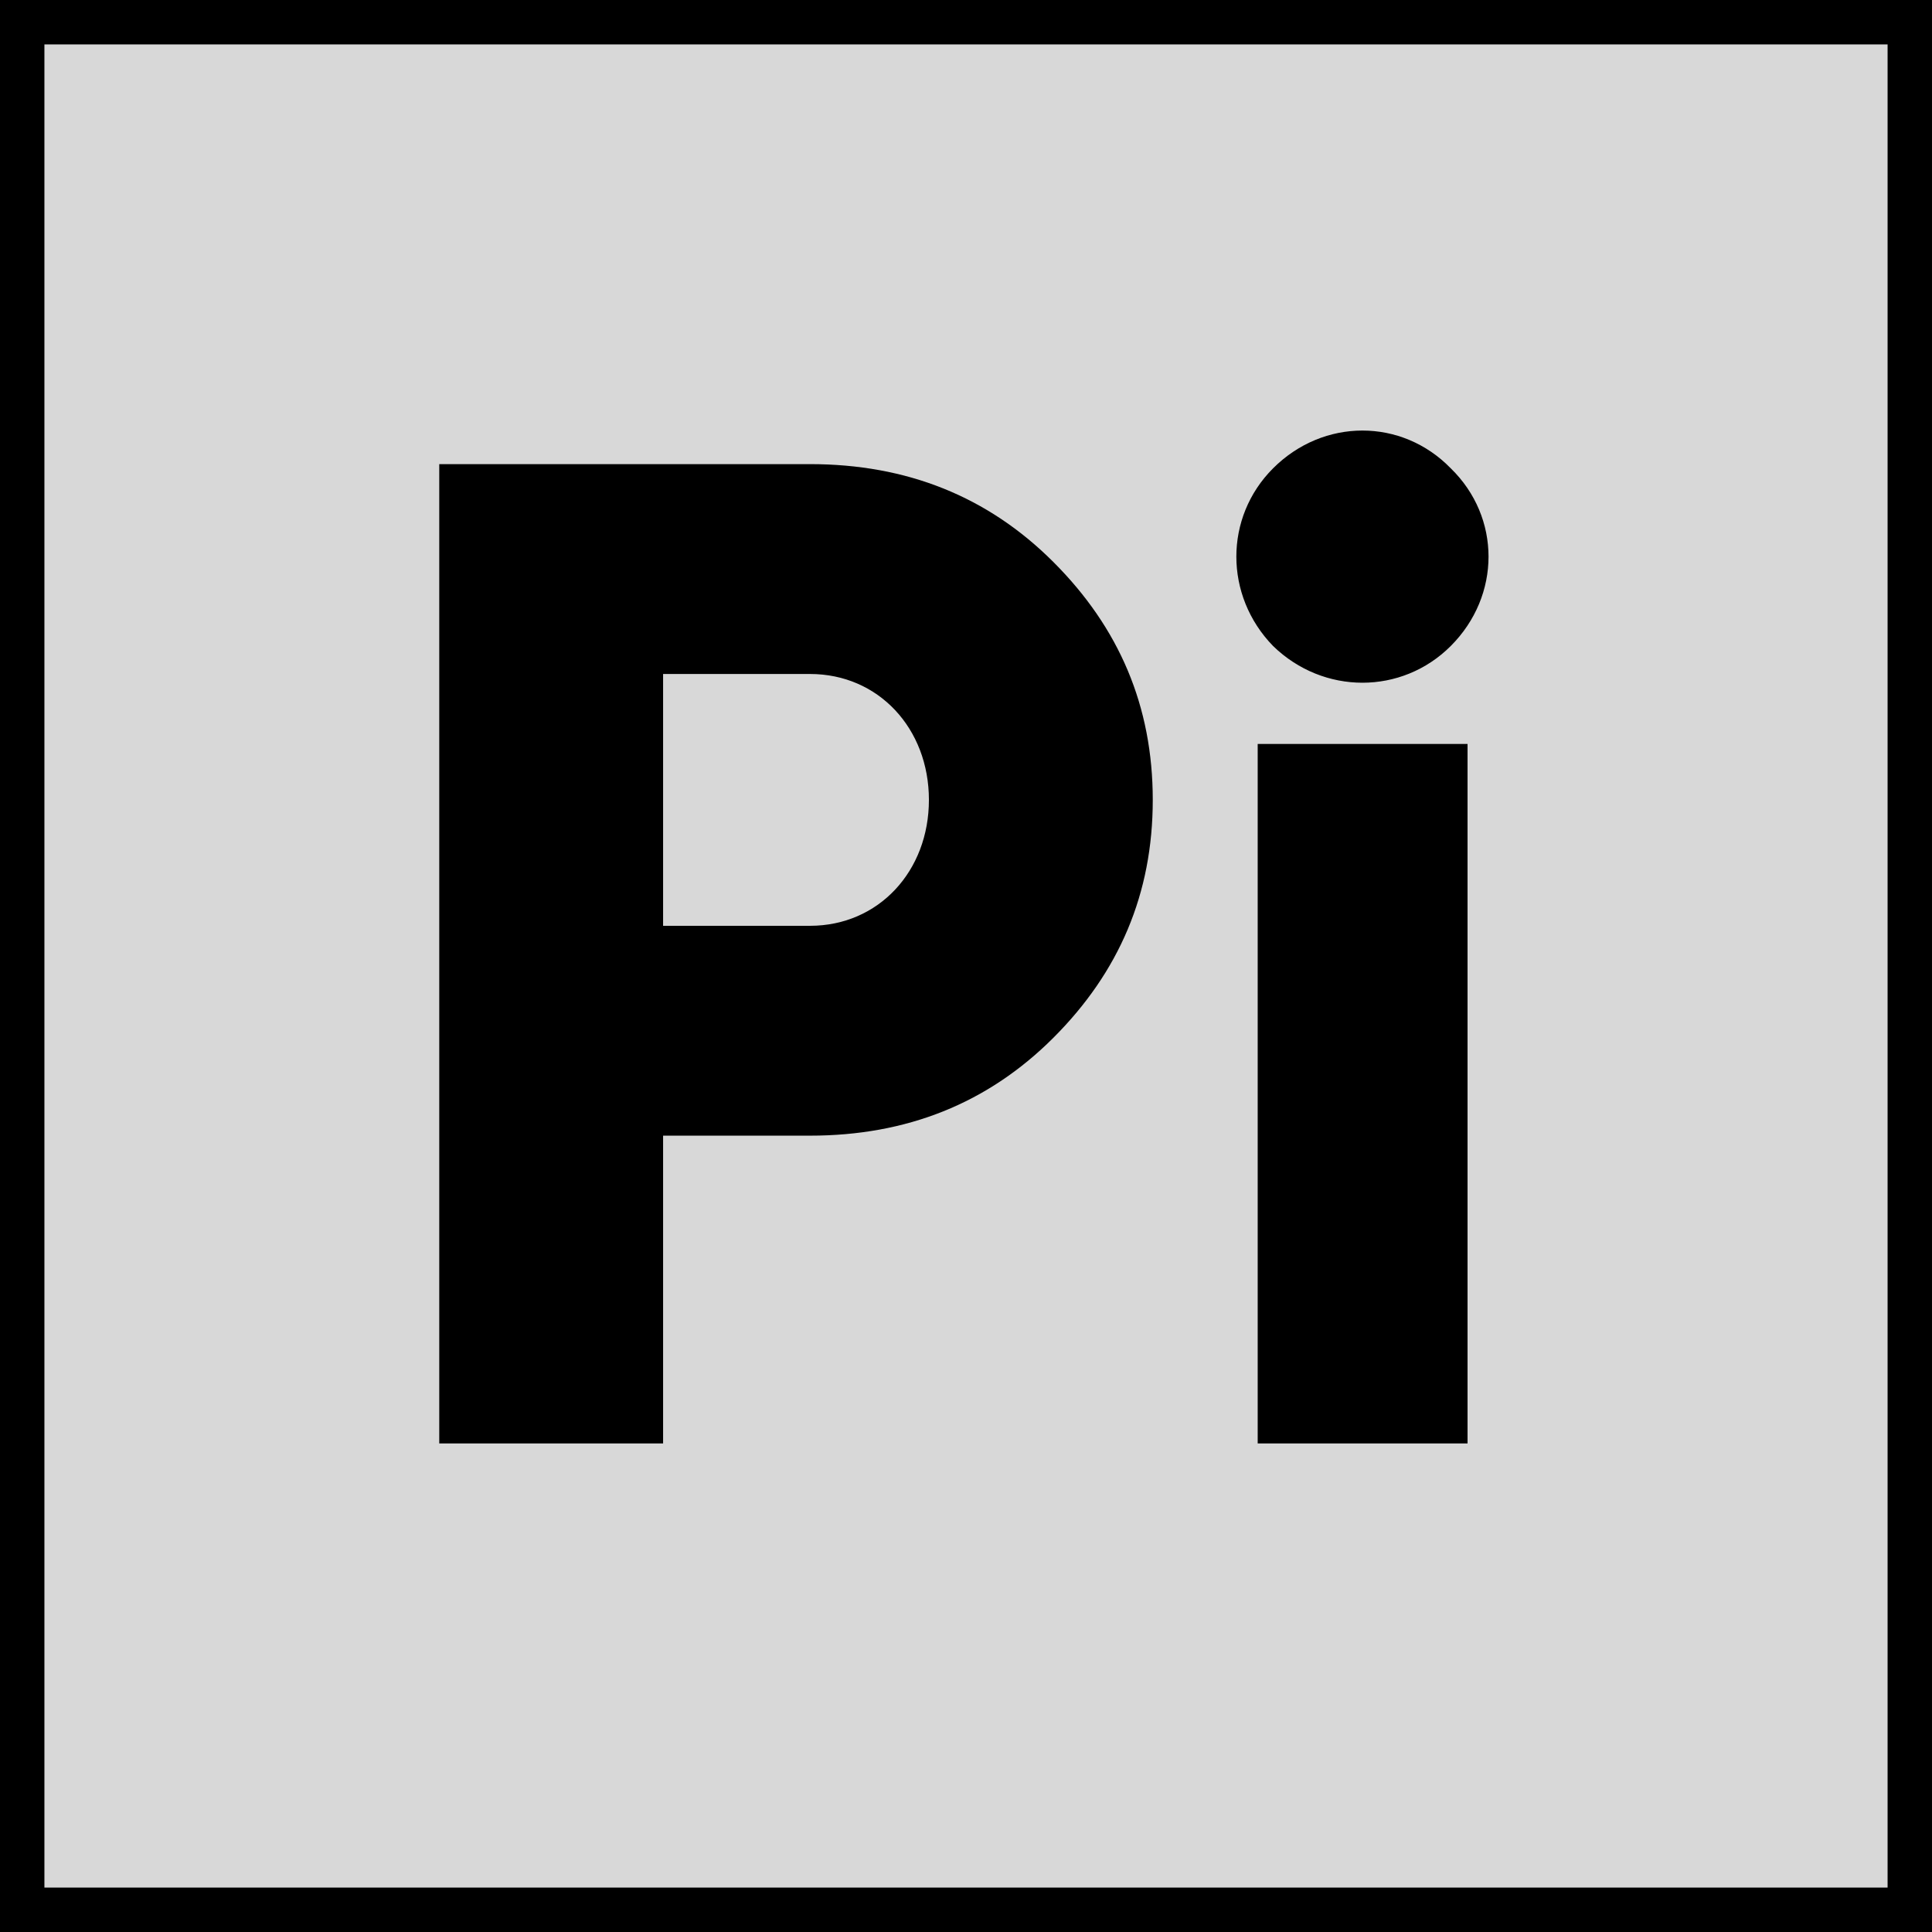 <svg width="87" height="87" xmlns="http://www.w3.org/2000/svg"><g fill="none" fill-rule="evenodd"><path stroke="#000" stroke-width="2" fill="#D8D8D8" d="M1 1h85v85H1z"/><path d="M19.78 20.9h16.695c4.347 0 8.001 1.449 10.962 4.41 2.961 2.961 4.473 6.489 4.473 10.71 0 4.221-1.512 7.749-4.473 10.71-2.961 2.961-6.615 4.41-10.962 4.41H29.86V65H19.78V20.9zm10.08 20.79h6.615c3.087 0 5.355-2.457 5.355-5.67s-2.268-5.67-5.355-5.67H29.86v11.34zm35.469-12.6c-2.205 2.205-5.733 2.205-8.001 0-2.205-2.268-2.205-5.796 0-8.001 2.268-2.268 5.796-2.268 8.001 0 2.268 2.205 2.268 5.733 0 8.001zM66.085 65h-9.45V33.5h9.45V65z" fill="#000"/></g></svg>
